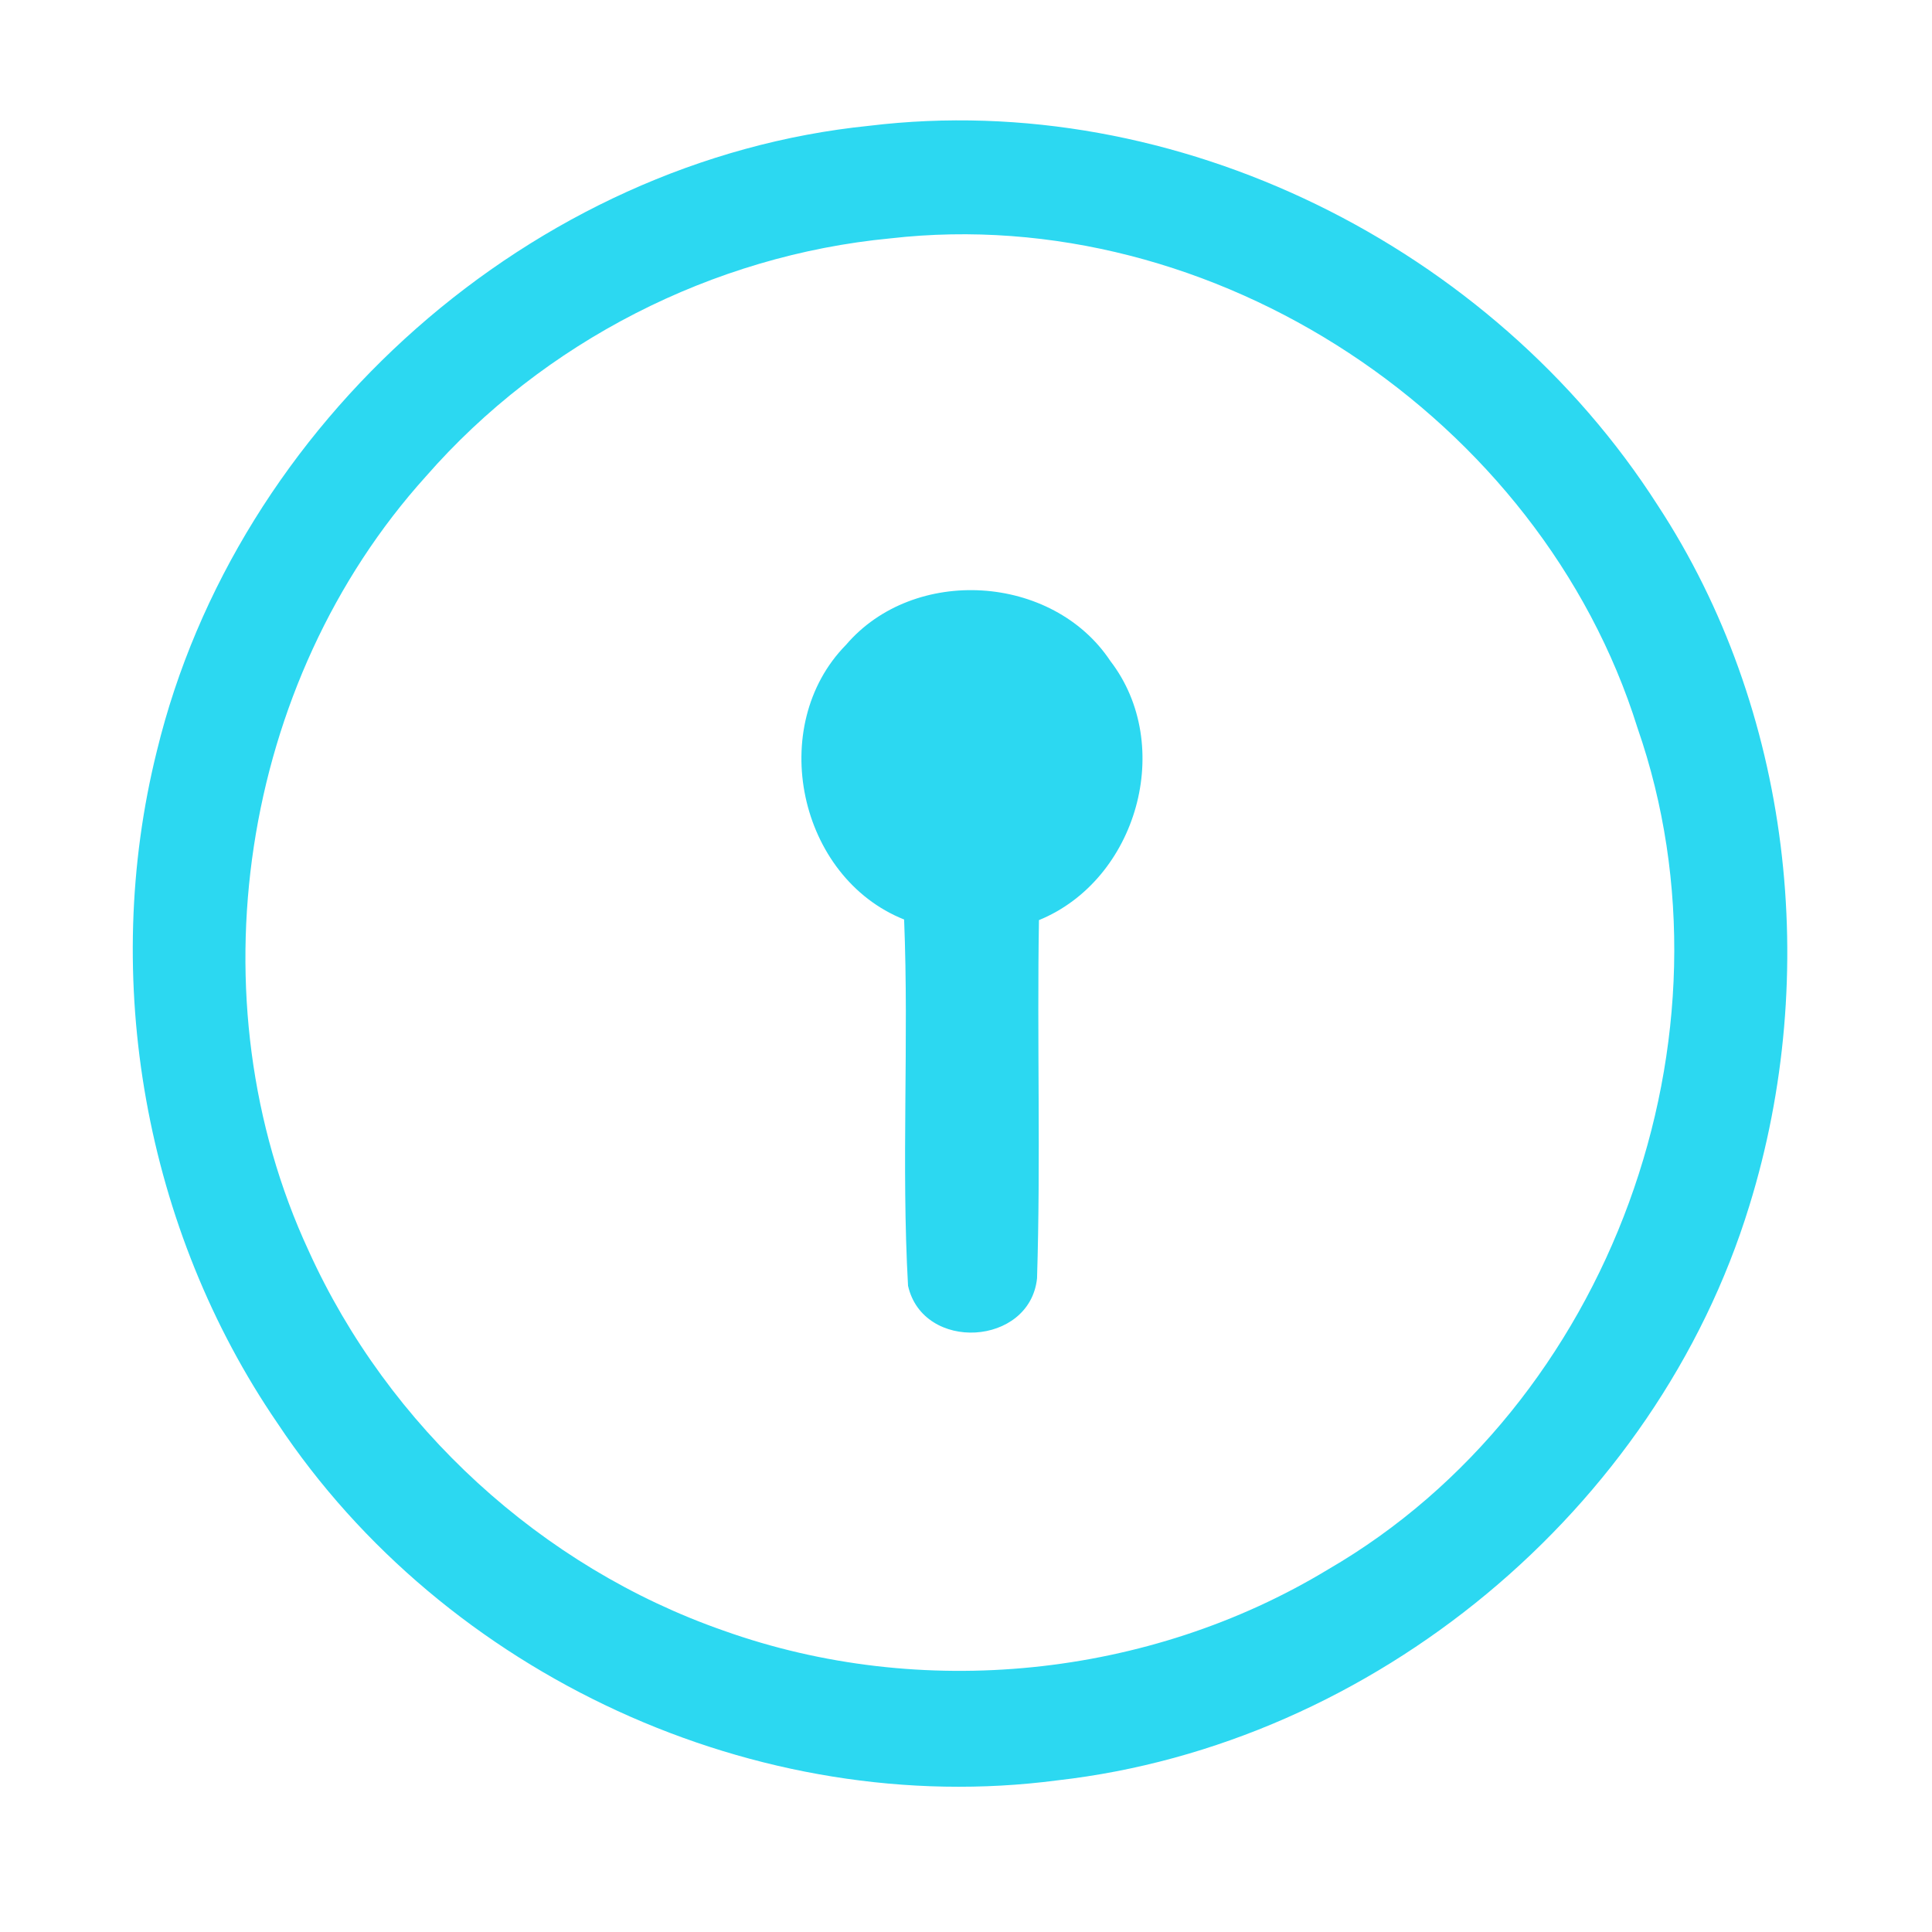 <?xml version="1.0" encoding="UTF-8" ?>
<!DOCTYPE svg PUBLIC "-//W3C//DTD SVG 1.1//EN" "http://www.w3.org/Graphics/SVG/1.1/DTD/svg11.dtd">
<svg width="192pt" height="192pt" viewBox="0 0 192 192" version="1.1" xmlns="http://www.w3.org/2000/svg">
<g id="#2cd8f1ff">
<path fill="#2cd8f1" opacity="1.00" d=" M 86.39 12.50 C 116.90 8.80 148.29 24.49 164.75 50.23 C 178.04 70.51 180.97 96.79 173.85 119.82 C 164.58 150.05 136.50 173.37 105.08 176.93 C 75.25 180.84 44.18 166.45 27.57 141.43 C 14.40 122.19 9.95 97.25 15.59 74.63 C 23.51 42.03 52.91 15.89 86.39 12.50 M 88.48 23.69 C 70.83 25.37 54.00 33.98 42.33 47.34 C 23.86 67.79 19.07 99.32 30.68 124.32 C 38.59 141.78 53.81 155.74 71.91 162.05 C 91.51 169.05 114.17 166.76 131.98 155.97 C 160.07 139.68 173.38 102.94 162.73 72.33 C 153.10 41.54 120.65 20.01 88.48 23.69 Z" />
<path fill="#2cd8f1" opacity="1.00" d=" M 84.08 64.08 C 90.83 56.19 104.60 57.04 110.34 65.68 C 116.80 74.07 113.00 87.45 103.25 91.44 C 103.05 103.30 103.43 115.19 103.06 127.04 C 102.35 133.78 91.74 134.40 90.24 127.78 C 89.56 115.69 90.34 103.51 89.85 91.38 C 79.34 87.19 76.14 72.15 84.08 64.08 Z" />
</g>
</svg>
